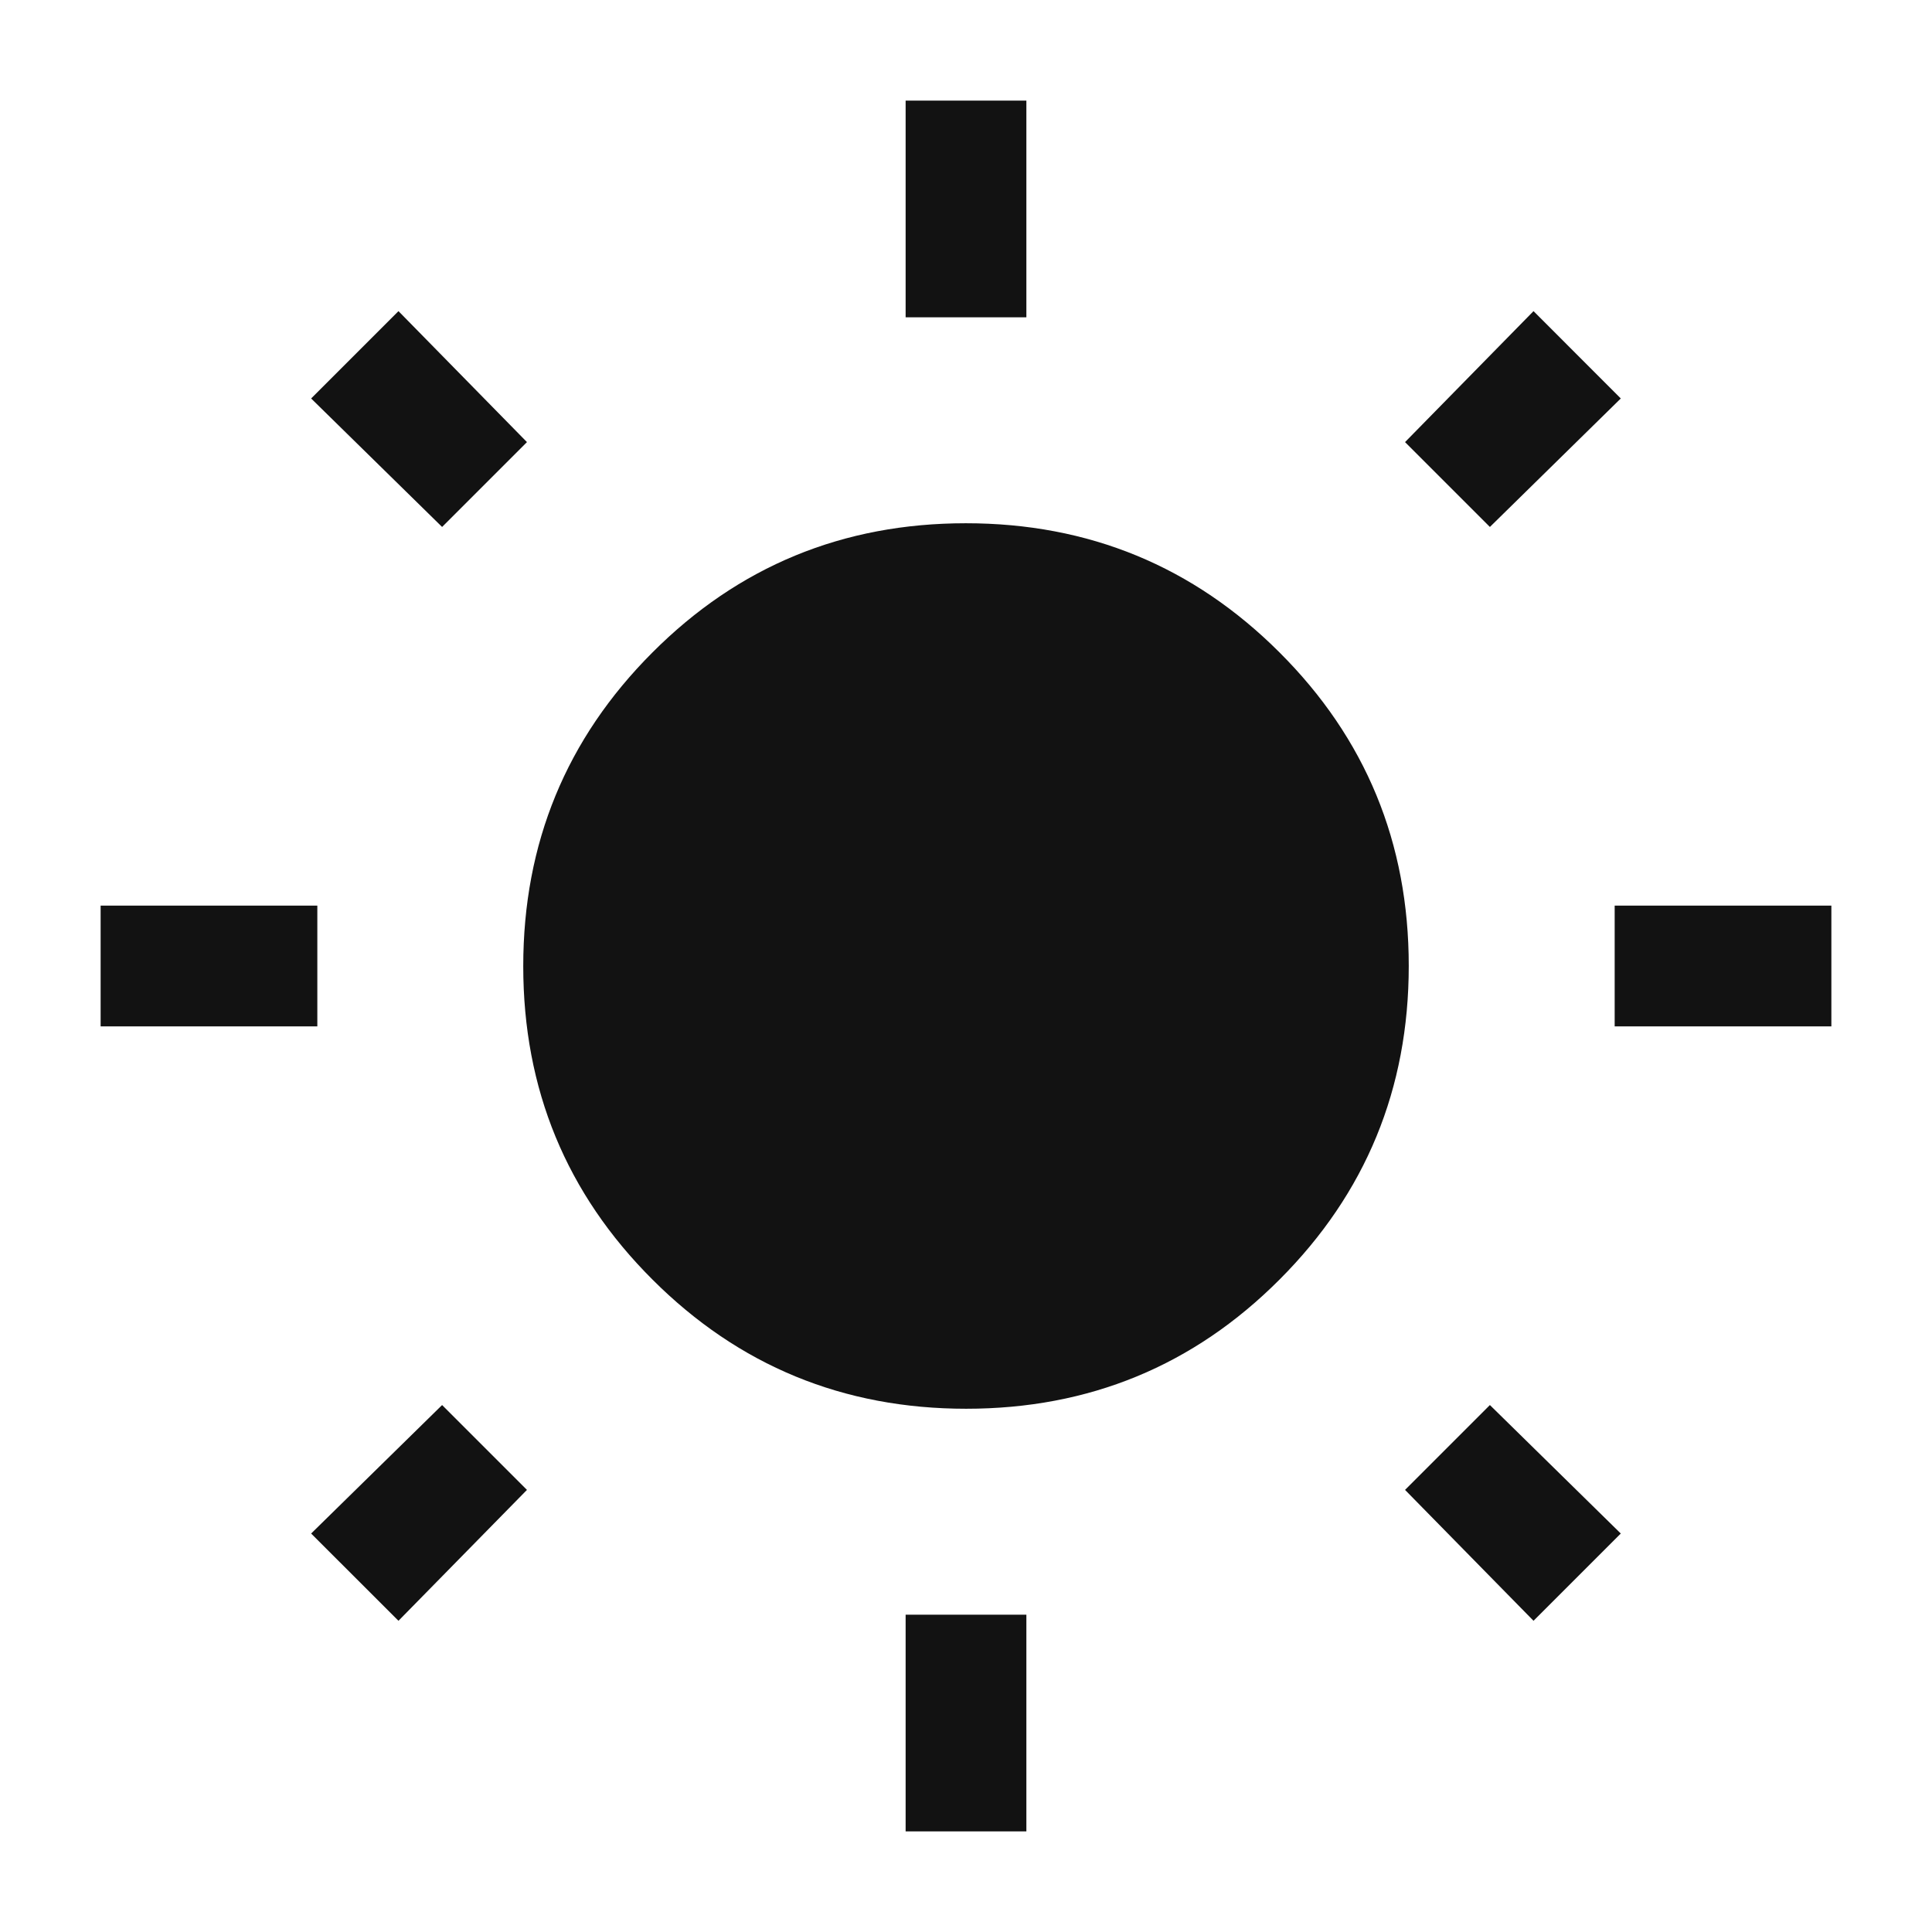 <svg width="24" height="24" viewBox="0 0 24 24" fill="none" xmlns="http://www.w3.org/2000/svg">
<path d="M11.25 3.942V1.25H12.75V3.942H11.25ZM11.25 22.75V20.058H12.75V22.75H11.25ZM20.058 12.75V11.25H22.75V12.75H20.058ZM1.25 12.75V11.25H3.942V12.75H1.25ZM18.508 6.546L17.454 5.492L19.05 3.865L20.134 4.95L18.508 6.546ZM4.95 20.134L3.865 19.05L5.492 17.454L6.546 18.508L4.95 20.134ZM19.05 20.134L17.454 18.508L18.508 17.454L20.134 19.05L19.05 20.134ZM5.492 6.546L3.865 4.95L4.95 3.865L6.546 5.492L5.492 6.546ZM12.002 17.5C10.475 17.5 9.176 16.965 8.106 15.896C7.035 14.828 6.5 13.529 6.5 12.002C6.5 10.475 7.035 9.176 8.104 8.106C9.172 7.035 10.471 6.5 11.998 6.5C13.525 6.5 14.824 7.035 15.894 8.104C16.965 9.172 17.5 10.471 17.5 11.998C17.5 13.525 16.965 14.824 15.896 15.894C14.828 16.965 13.529 17.5 12.002 17.5Z" fill="#121212"/>
</svg>
